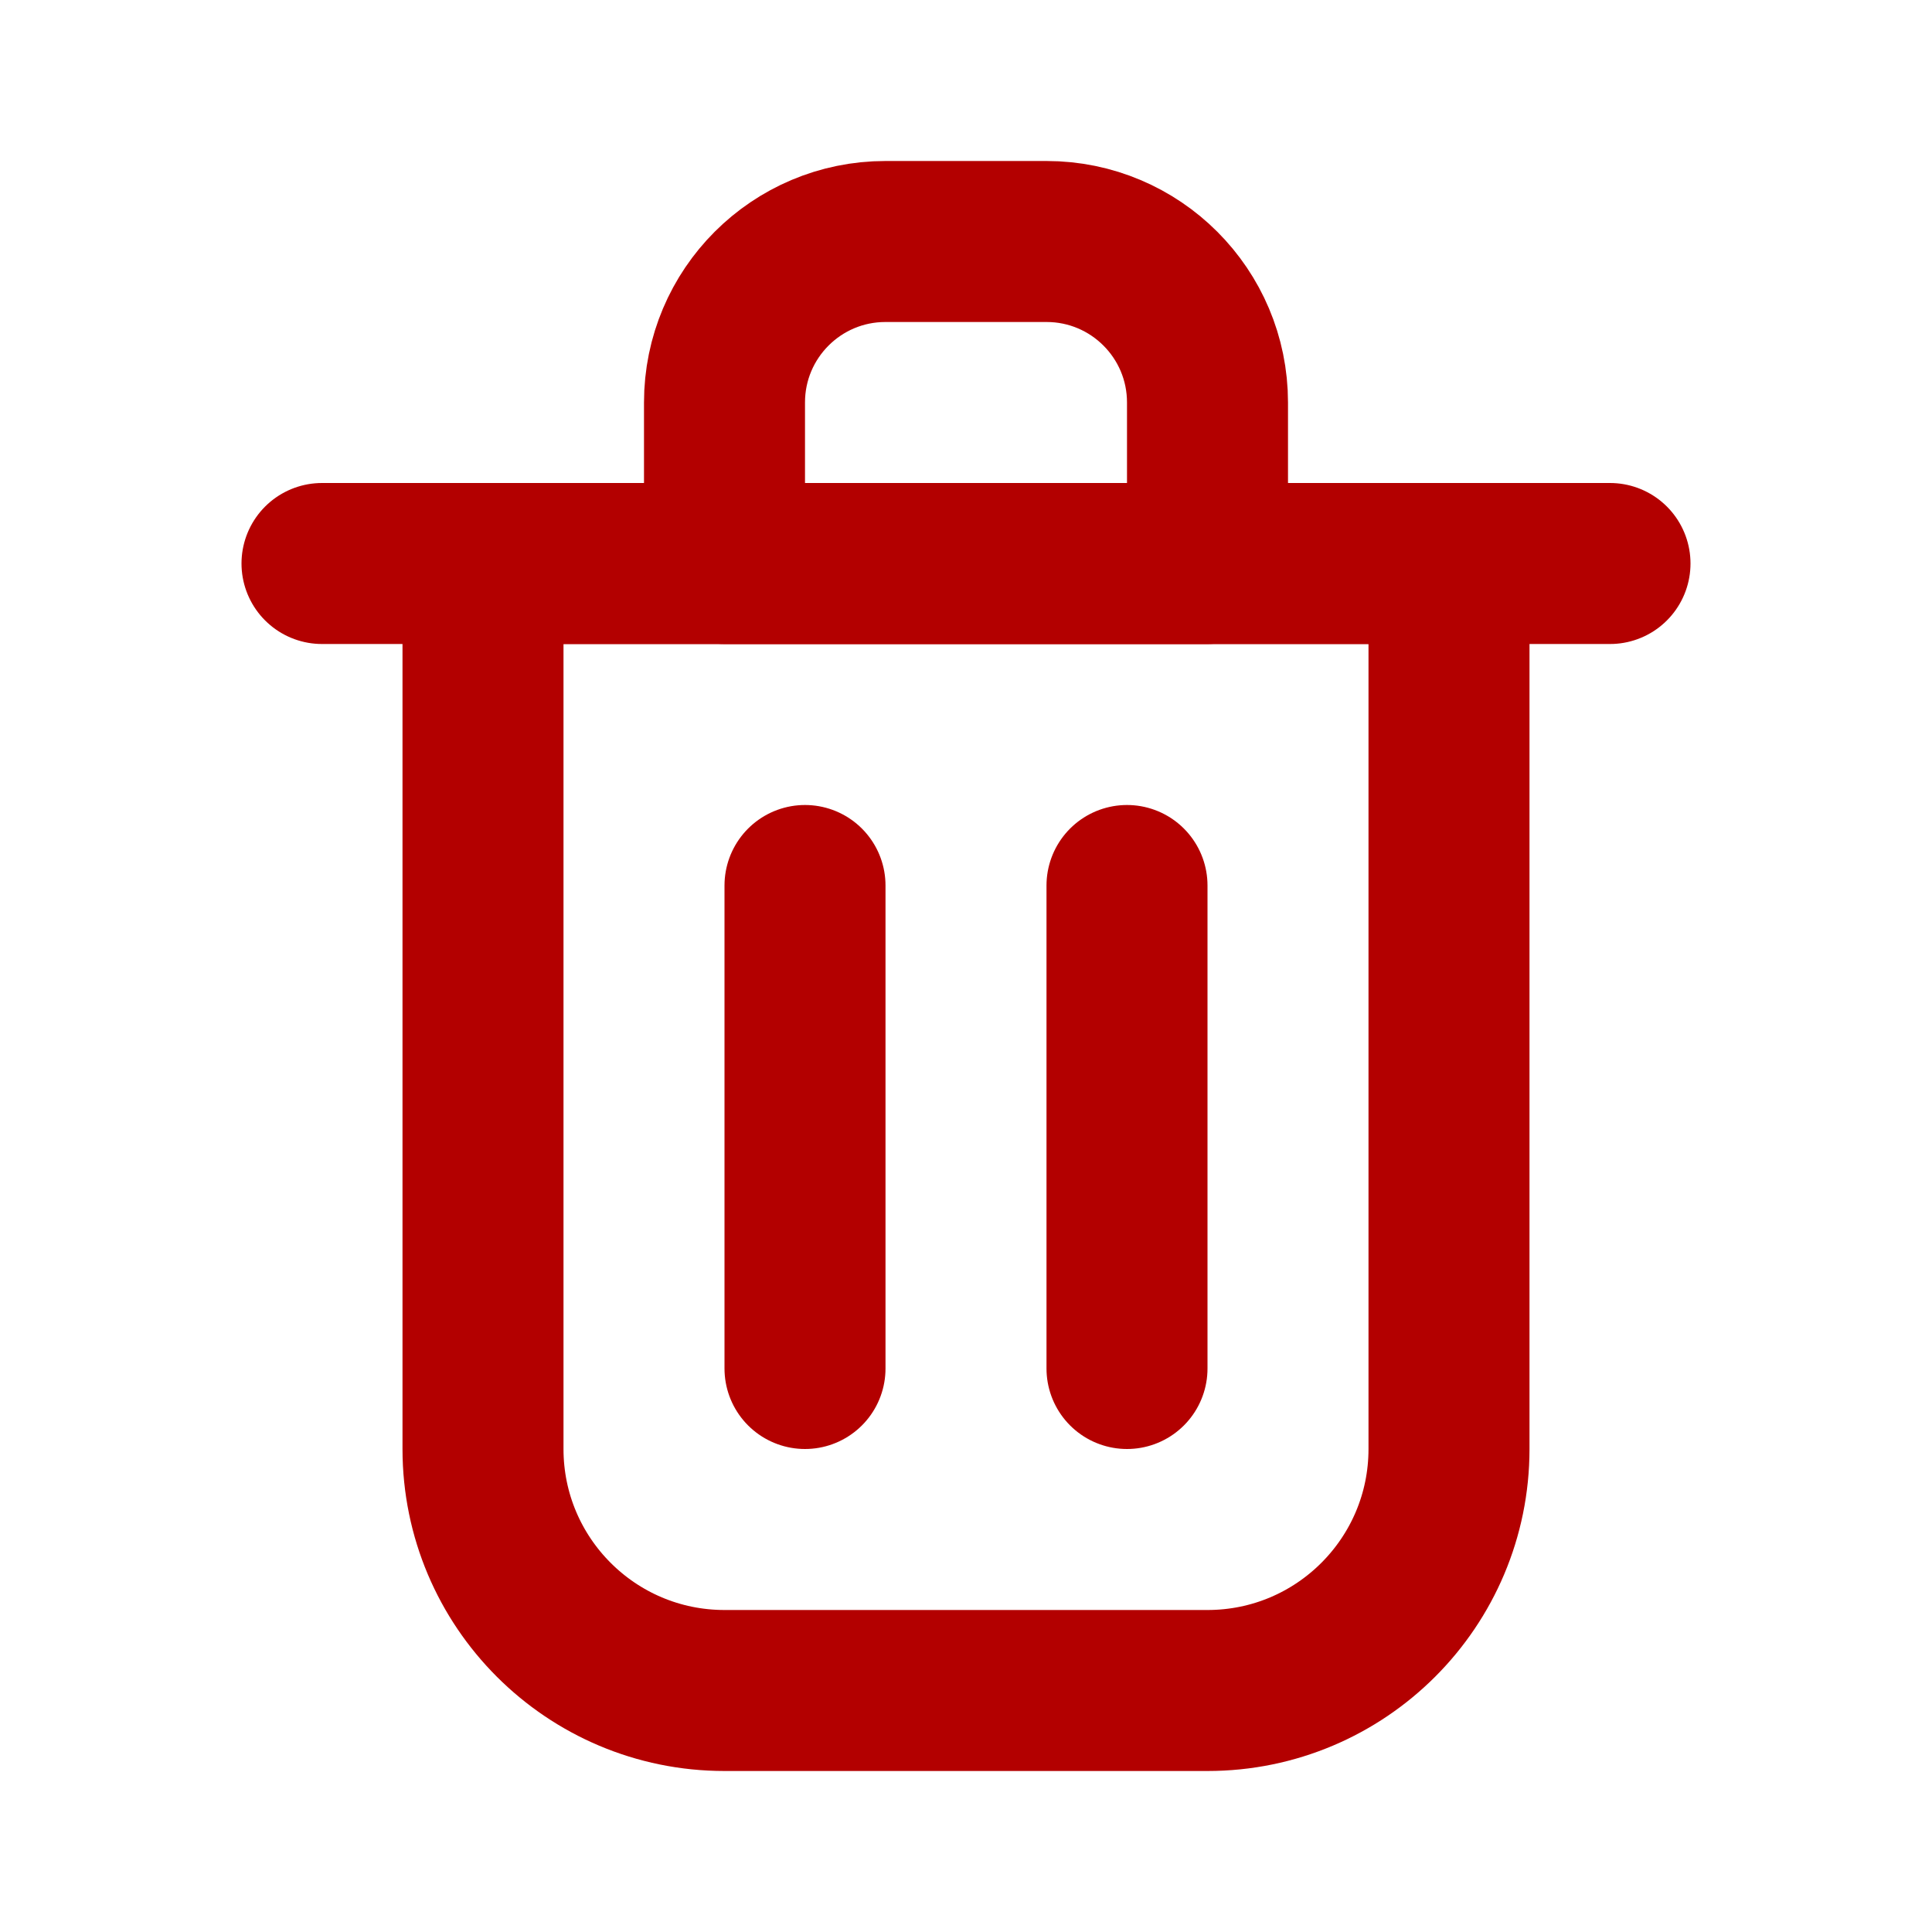 <!DOCTYPE svg PUBLIC "-//W3C//DTD SVG 1.1//EN" "http://www.w3.org/Graphics/SVG/1.1/DTD/svg11.dtd">
<!-- Uploaded to: SVG Repo, www.svgrepo.com, Transformed by: SVG Repo Mixer Tools -->
<svg width="800px" height="800px" viewBox="0 0 24 24" fill="none" xmlns="http://www.w3.org/2000/svg">
<g id="SVGRepo_bgCarrier" stroke-width="0"/>
<g id="SVGRepo_tracerCarrier" stroke-linecap="round" stroke-linejoin="round"/>
<g id="SVGRepo_iconCarrier"> <path d="M10 11V17" stroke="#b30000" stroke-width="2" stroke-linecap="round" stroke-linejoin="round"/> <path d="M14 11V17" stroke="#b30000" stroke-width="2" stroke-linecap="round" stroke-linejoin="round"/> <path d="M4 7H20" stroke="#b30000" stroke-width="2" stroke-linecap="round" stroke-linejoin="round"/> <path d="M6 7H12H18V18C18 19.657 16.657 21 15 21H9C7.343 21 6 19.657 6 18V7Z" stroke="#b30000" stroke-width="2" stroke-linecap="round" stroke-linejoin="round"/> <path d="M9 5C9 3.895 9.895 3 11 3H13C14.105 3 15 3.895 15 5V7H9V5Z" stroke="#b30000" stroke-width="2" stroke-linecap="round" stroke-linejoin="round"/> </g>
</svg>